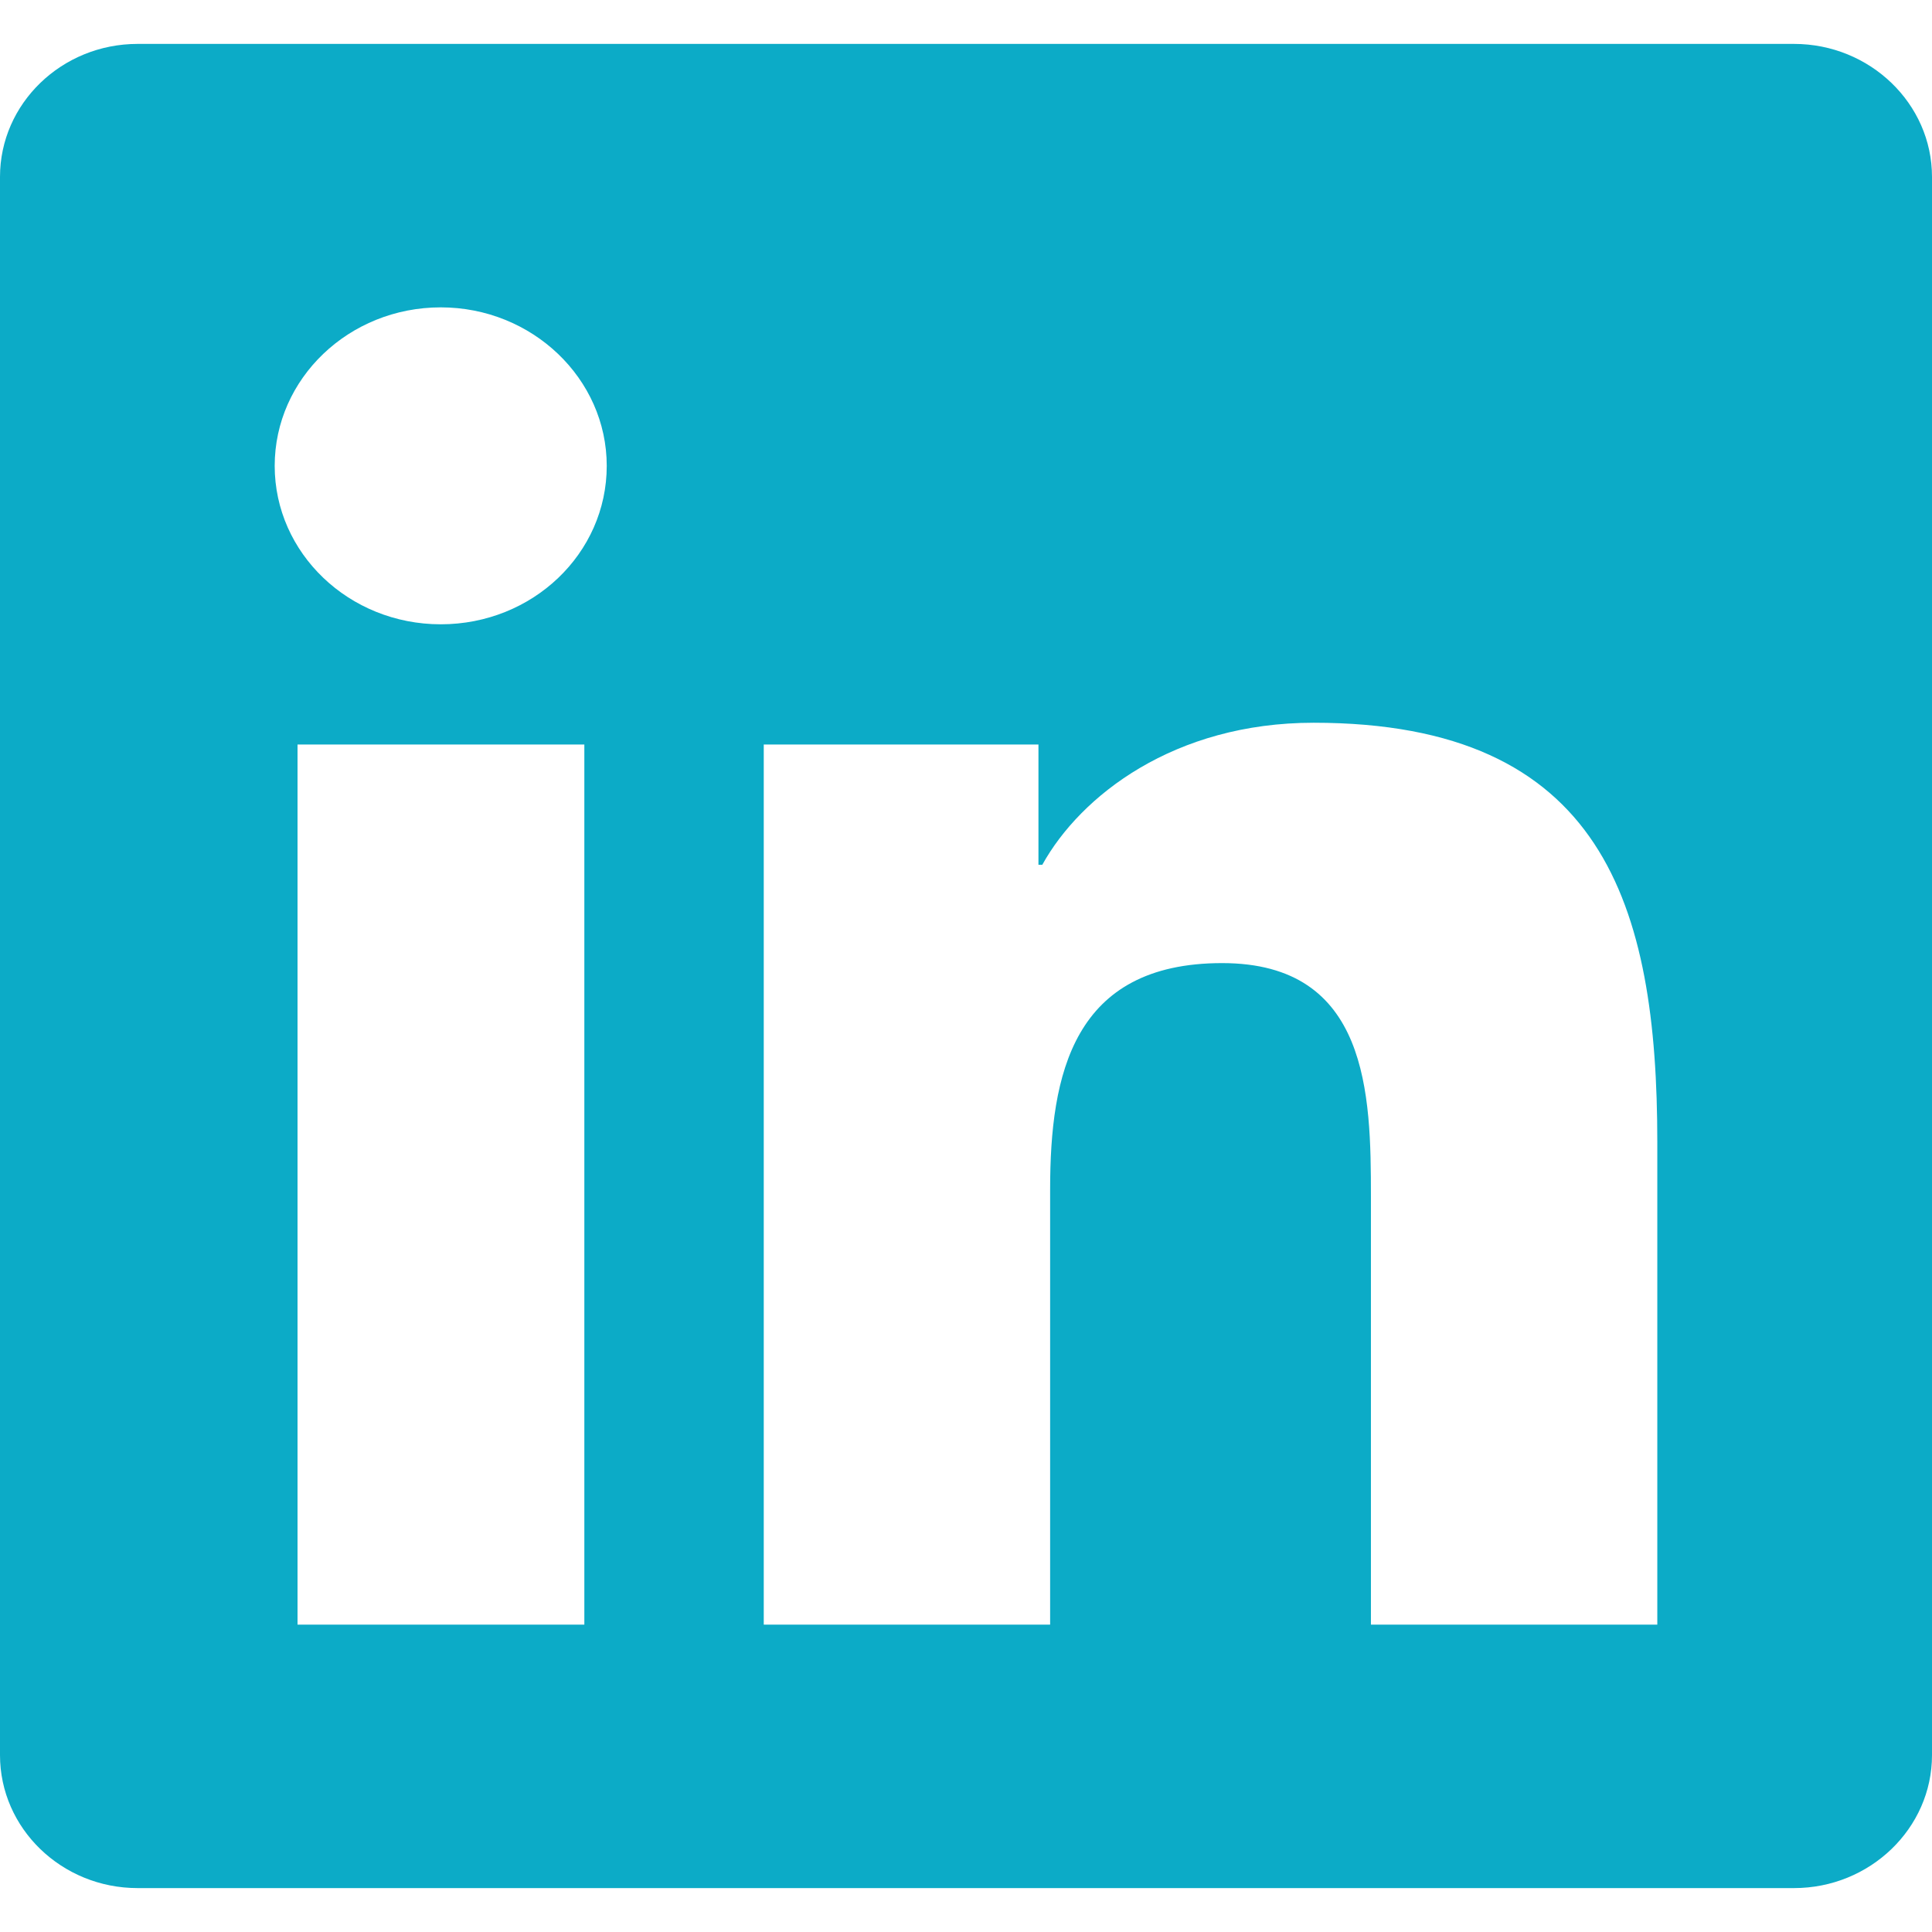<svg width="22" height="22" viewBox="0 0 22 22" fill="none" xmlns="http://www.w3.org/2000/svg">
<path d="M20.429 0.5H1.567C0.702 0.5 0 1.18 0 2.014V19.986C0 20.82 0.702 21.5 1.567 21.5H20.429C21.293 21.5 22 20.82 22 19.986V2.014C22 1.18 21.293 0.5 20.429 0.5ZM6.649 18.5H3.388V8.478H6.654V18.5H6.649ZM5.019 7.109C3.973 7.109 3.128 6.298 3.128 5.305C3.128 4.311 3.973 3.5 5.019 3.5C6.06 3.5 6.909 4.311 6.909 5.305C6.909 6.303 6.065 7.109 5.019 7.109V7.109ZM18.872 18.5H15.611V13.625C15.611 12.463 15.587 10.967 13.917 10.967C12.218 10.967 11.958 12.233 11.958 13.541V18.5H8.697V8.478H11.825V9.847H11.869C12.306 9.059 13.372 8.23 14.958 8.23C18.258 8.23 18.872 10.306 18.872 13.006V18.5V18.5Z" fill="#0CABC7"/>
</svg>

